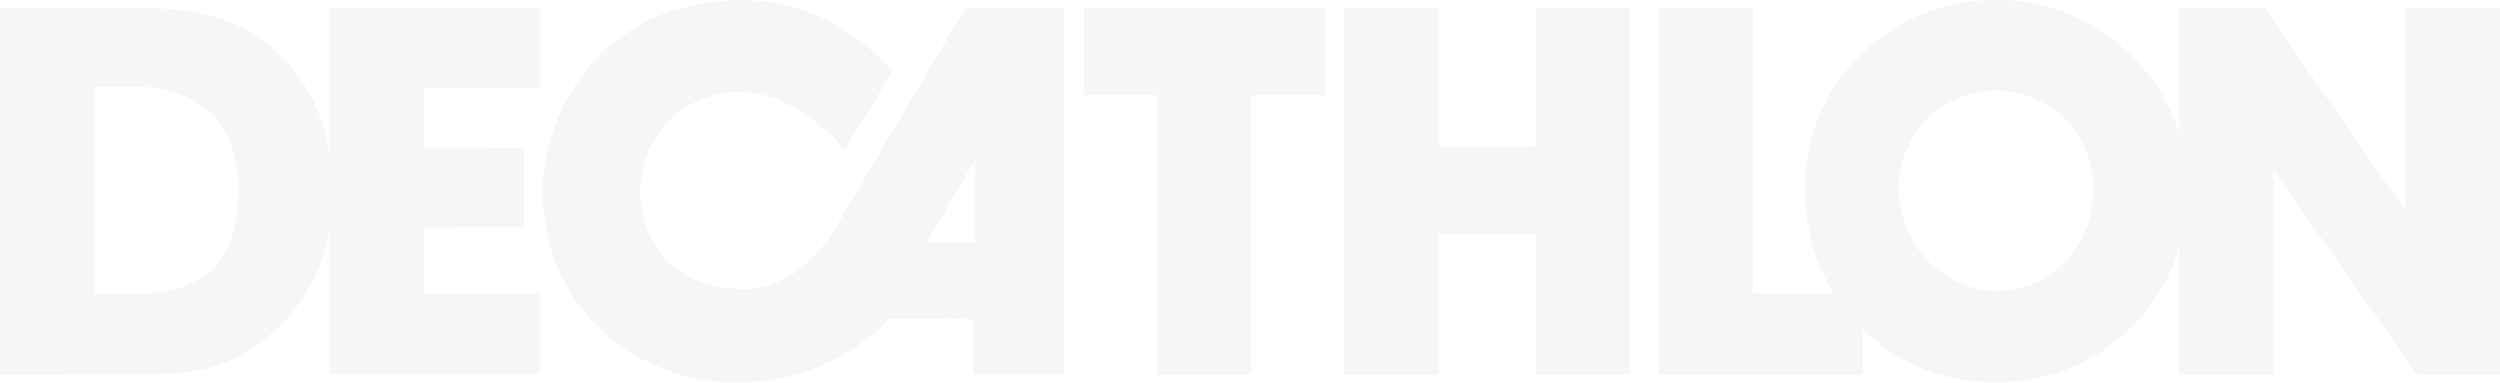 <svg xmlns="http://www.w3.org/2000/svg" width="1405.358" height="215.056" viewBox="0 0 1405.358 215.056">
    <defs>
        <style>
            .prefix__cls-2{fill:#424453}
        </style>
    </defs>
    <g id="prefix__Asset_1logodec" data-name="Asset 1logodec" opacity="0.05" transform="translate(0 -18)">
        <g id="prefix__Layer_1" data-name="Layer 1" transform="translate(0 18)">
            <path id="prefix__Path_85" d="M77 1.79h118v45.376l-64.923.048v33.7l56.209-.048v44.317l-56.209.1v37.36H195v45.208H77z" class="prefix__cls-2" data-name="Path 85" transform="translate(108.356 2.519)"/>
            <path id="prefix__Path_86" d="M364.4 4.213s-68.293 116.2-74.937 126.668c-7.8 12.325-24.746 31.823-50.383 31.486-41.741-.626-57.412-29.464-57.412-55.366a55.366 55.366 0 0 1 54.138-55.366c34.664-.7 60.445 32.5 60.445 32.5l27.105-43.667S292.688-1.179 236.311.1c-84.9 1.878-109.6 73.011-109.6 105.918 0 69.4 53.44 104.064 97.059 108.325C286.6 220.454 321 179.41 321 179.41s-.433 0 1.709-.169c12.686-.144 46.122.169 46.122.169v30.861h51.057V4.213zm5.464 132.036h-27.347l27.346-46.676z" class="prefix__cls-2" data-name="Path 86" transform="translate(178.308 .096)"/>
            <path id="prefix__Path_87" d="M294.311 208.01V51.036H253.1V1.76h135.406v49.276h-41.139V208.01z" class="prefix__cls-2" data-name="Path 87" transform="translate(356.167 2.477)"/>
            <path id="prefix__Path_88" d="M421.523 129.1h-54.6v78.885H313.92V1.78h53.007v78.307h54.6V1.78h53.031v206.2h-53.035z" class="prefix__cls-2" data-name="Path 88" transform="translate(441.754 2.505)"/>
            <path id="prefix__Path_89" d="M387.38 207.954V1.8h52.742v160.61h61.89v45.545z" class="prefix__cls-2" data-name="Path 89" transform="translate(545.128 2.533)"/>
            <path id="prefix__Path_90" d="M529.192 163.546c30.042 0 54.451-23.88 54.451-57.773a54.734 54.734 0 1 0-109.468 0c.012 32.666 26.179 57.773 55.017 57.773m-75.9-133.215C473.9 10.207 499.679 0 529.48 0a106.327 106.327 0 0 1 74.745 30.62 104.4 104.4 0 0 1 32.353 75.514 106.88 106.88 0 0 1-107.386 108.782c-30.909 0-57.364-11.049-77.994-32.714-19.667-20.654-29.657-46.291-29.657-76.911a103.367 103.367 0 0 1 31.751-74.961" class="prefix__cls-2" data-name="Path 90" transform="translate(593.198)"/>
            <path id="prefix__Path_91" d="M508.88 207.968V1.79h47.808l79.559 114.51V1.79h53.007v206.178h-46.6L561.839 93.12v114.848z" class="prefix__cls-2" data-name="Path 91" transform="translate(716.105 2.519)"/>
            <path id="prefix__Path_92" d="M134.154 104.169c0-37.119-21.063-58.038-60.036-58.038H52.959v116.557h21.424c40.586 0 59.771-17.934 59.771-58.519M0 207.968V1.79h74.118c34.447 0 58.519 4.333 81.1 24.578 20.678 18.56 31.655 45.52 31.655 79.438 0 31.294-10.664 57.1-31.294 76.55-23.133 21.424-43.571 25.516-74.07 25.516z" class="prefix__cls-2" data-name="Path 92" transform="translate(0 2.519)"/>
        </g>
    </g>
</svg>
